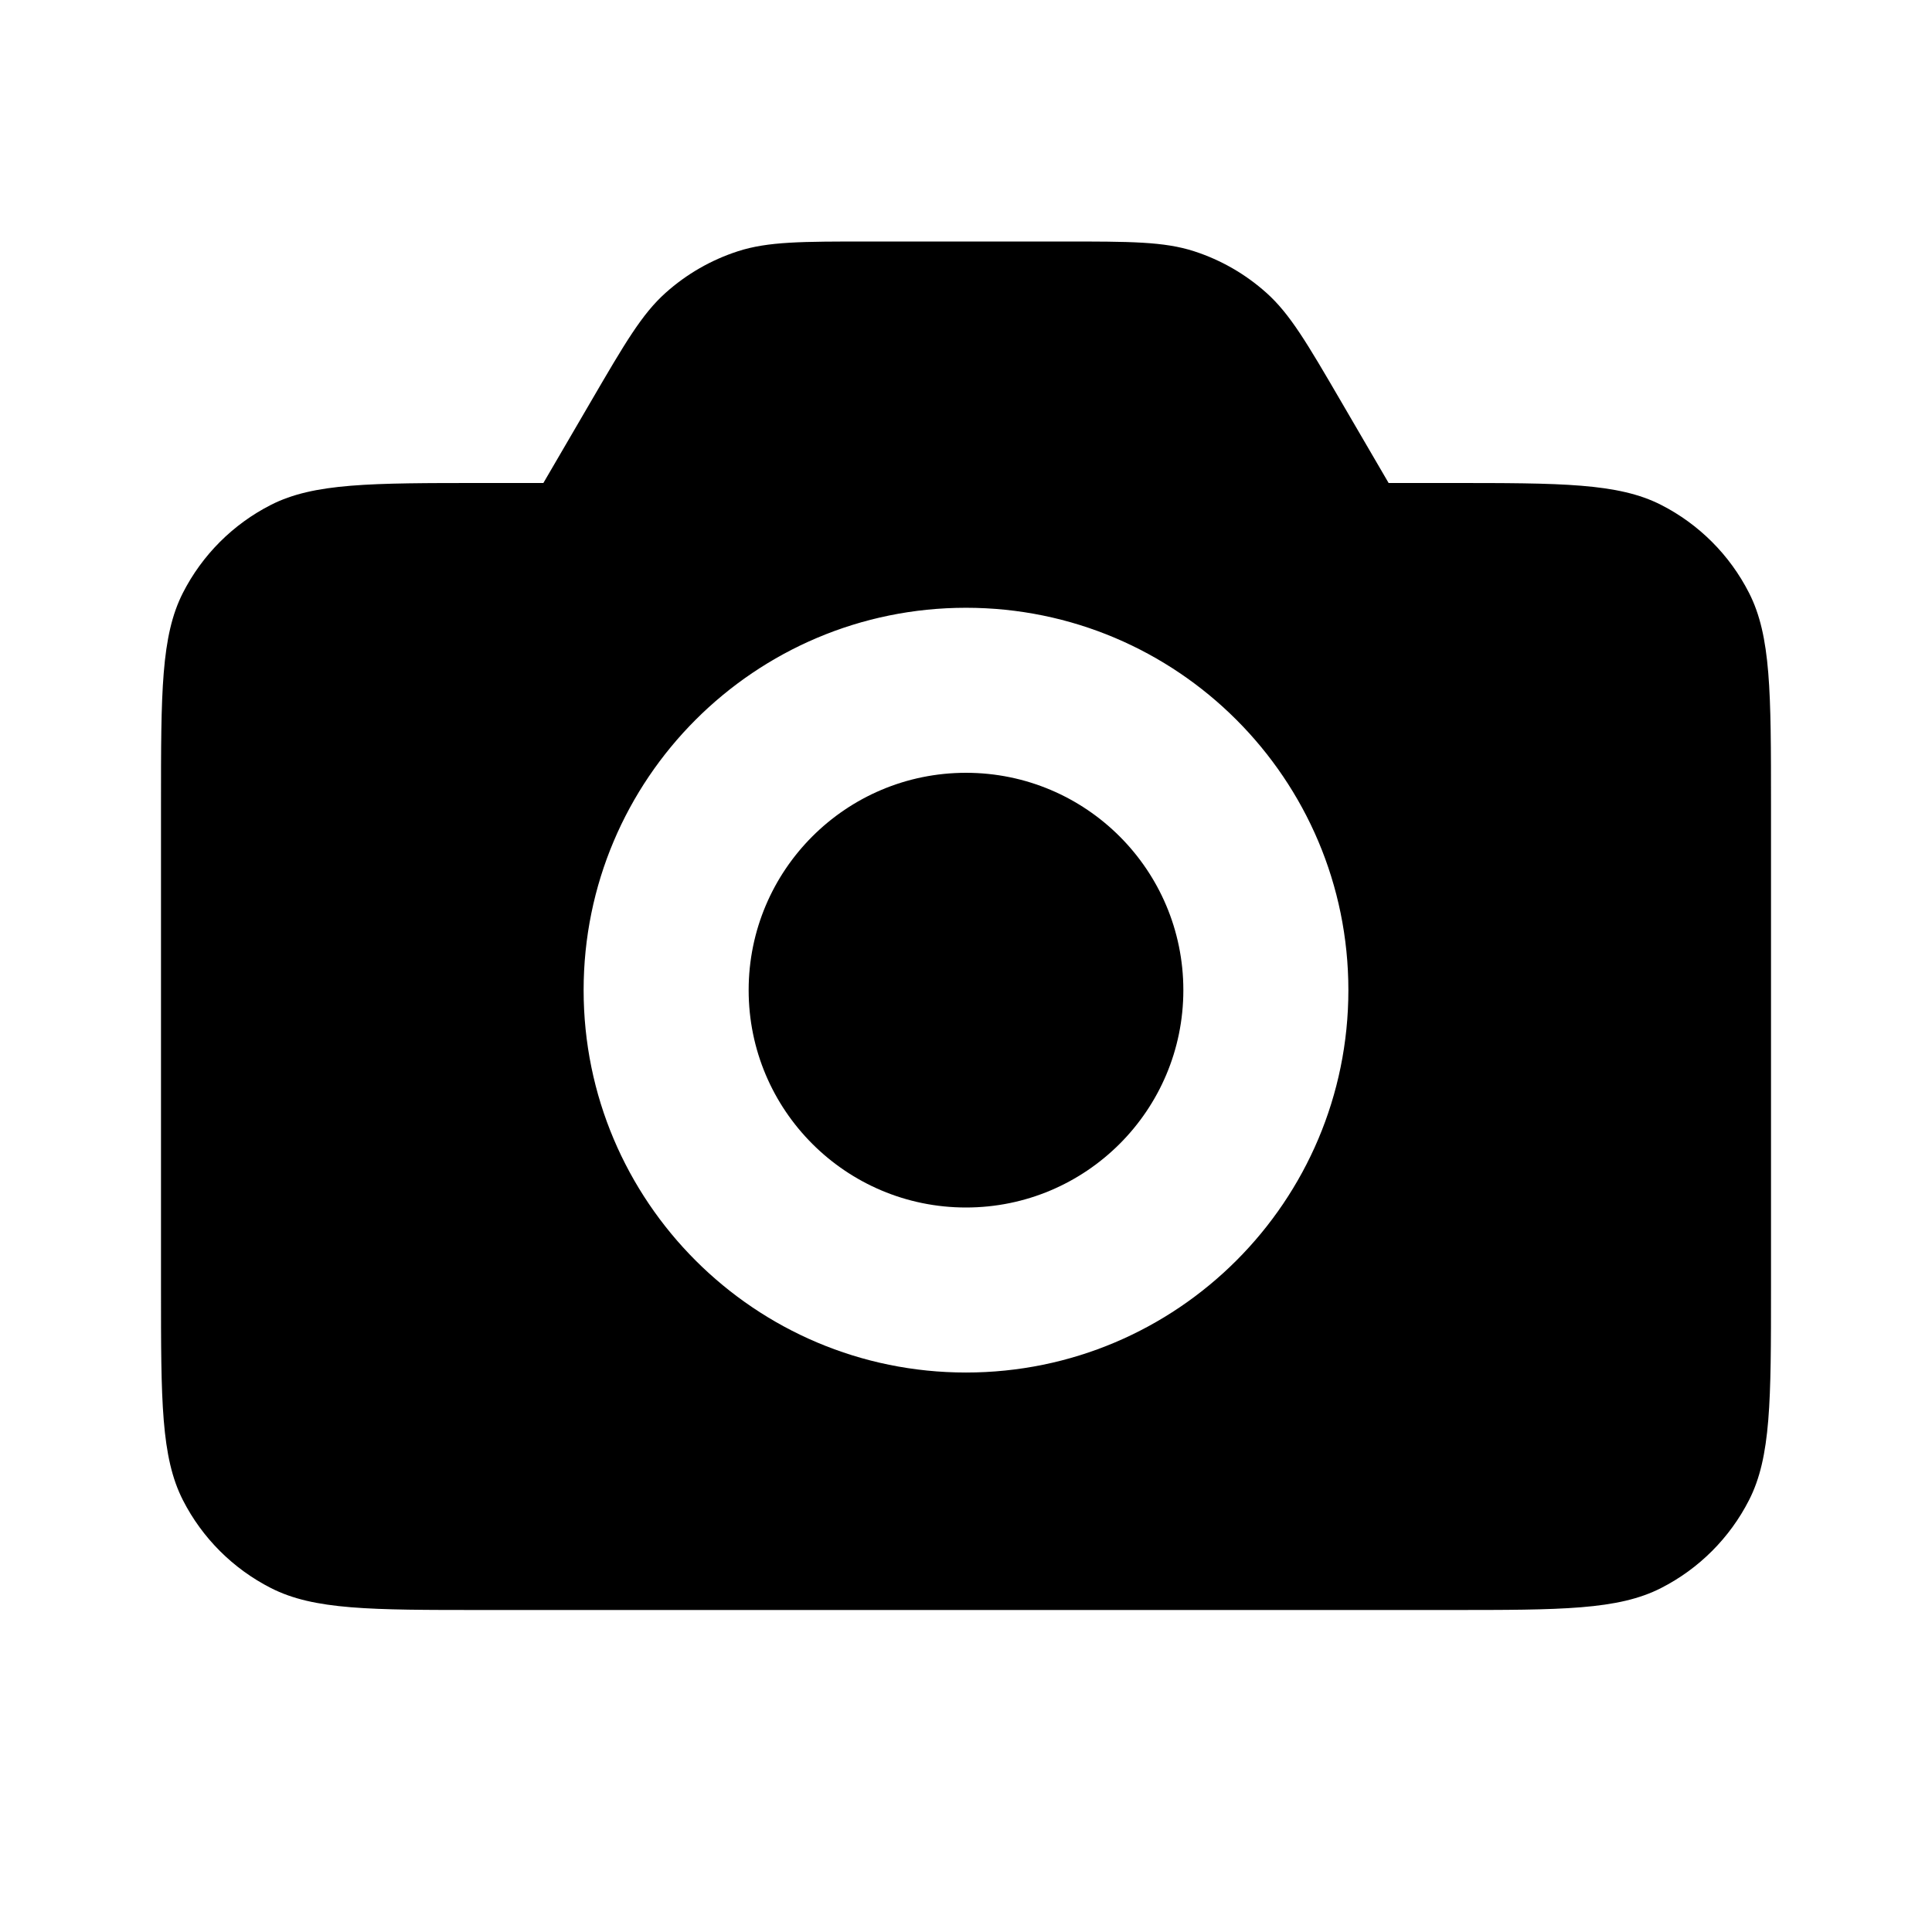 <?xml version="1.0" encoding="UTF-8"?>
<svg xmlns="http://www.w3.org/2000/svg" xmlns:xlink="http://www.w3.org/1999/xlink" width="1024" height="1024" viewBox="0 0 1024 1024">
<path fill-rule="evenodd" fill="rgb(0%, 0%, 0%)" fill-opacity="1" d="M 313.258 212.691 C 331.266 181.801 340.266 166.398 352.812 155.18 C 363.906 145.246 376.957 137.746 391.125 133.164 C 407.125 128 424.961 128 460.672 128 L 563.285 128 C 599.039 128 616.875 128 632.875 133.164 C 647.043 137.746 660.094 145.246 671.188 155.18 C 683.734 166.398 692.734 181.801 710.742 212.691 L 736 256 L 768 256 C 827.734 256 857.602 256 880.426 267.605 C 900.492 277.84 916.801 294.164 927.02 314.238 C 938.668 337.066 938.668 366.934 938.668 426.668 L 938.668 682.668 C 938.668 742.398 938.668 772.266 927.02 795.094 C 916.793 815.152 900.484 831.461 880.426 841.684 C 857.602 853.332 827.734 853.332 768 853.332 L 256 853.332 C 196.266 853.332 166.398 853.332 143.574 841.684 C 123.5 831.469 107.176 815.16 96.938 795.094 C 85.332 772.266 85.332 742.398 85.332 682.668 L 85.332 426.668 C 85.332 366.934 85.332 337.066 96.938 314.238 C 107.168 294.16 123.492 277.832 143.574 267.605 C 166.398 256 196.266 256 256 256 L 288 256 Z M 512 727.465 C 623.93 727.465 714.668 636.73 714.668 524.801 C 714.668 412.871 623.93 322.133 512 322.133 C 400.07 322.133 309.332 412.871 309.332 524.801 C 309.332 636.73 400.07 727.465 512 727.465 Z M 627.199 524.801 C 627.199 588.422 575.625 640 512 640 C 448.375 640 396.801 588.422 396.801 524.801 C 396.801 461.176 448.375 409.602 512 409.602 C 575.625 409.602 627.199 461.176 627.199 524.801 Z M 627.199 524.801 "/>
</svg>
